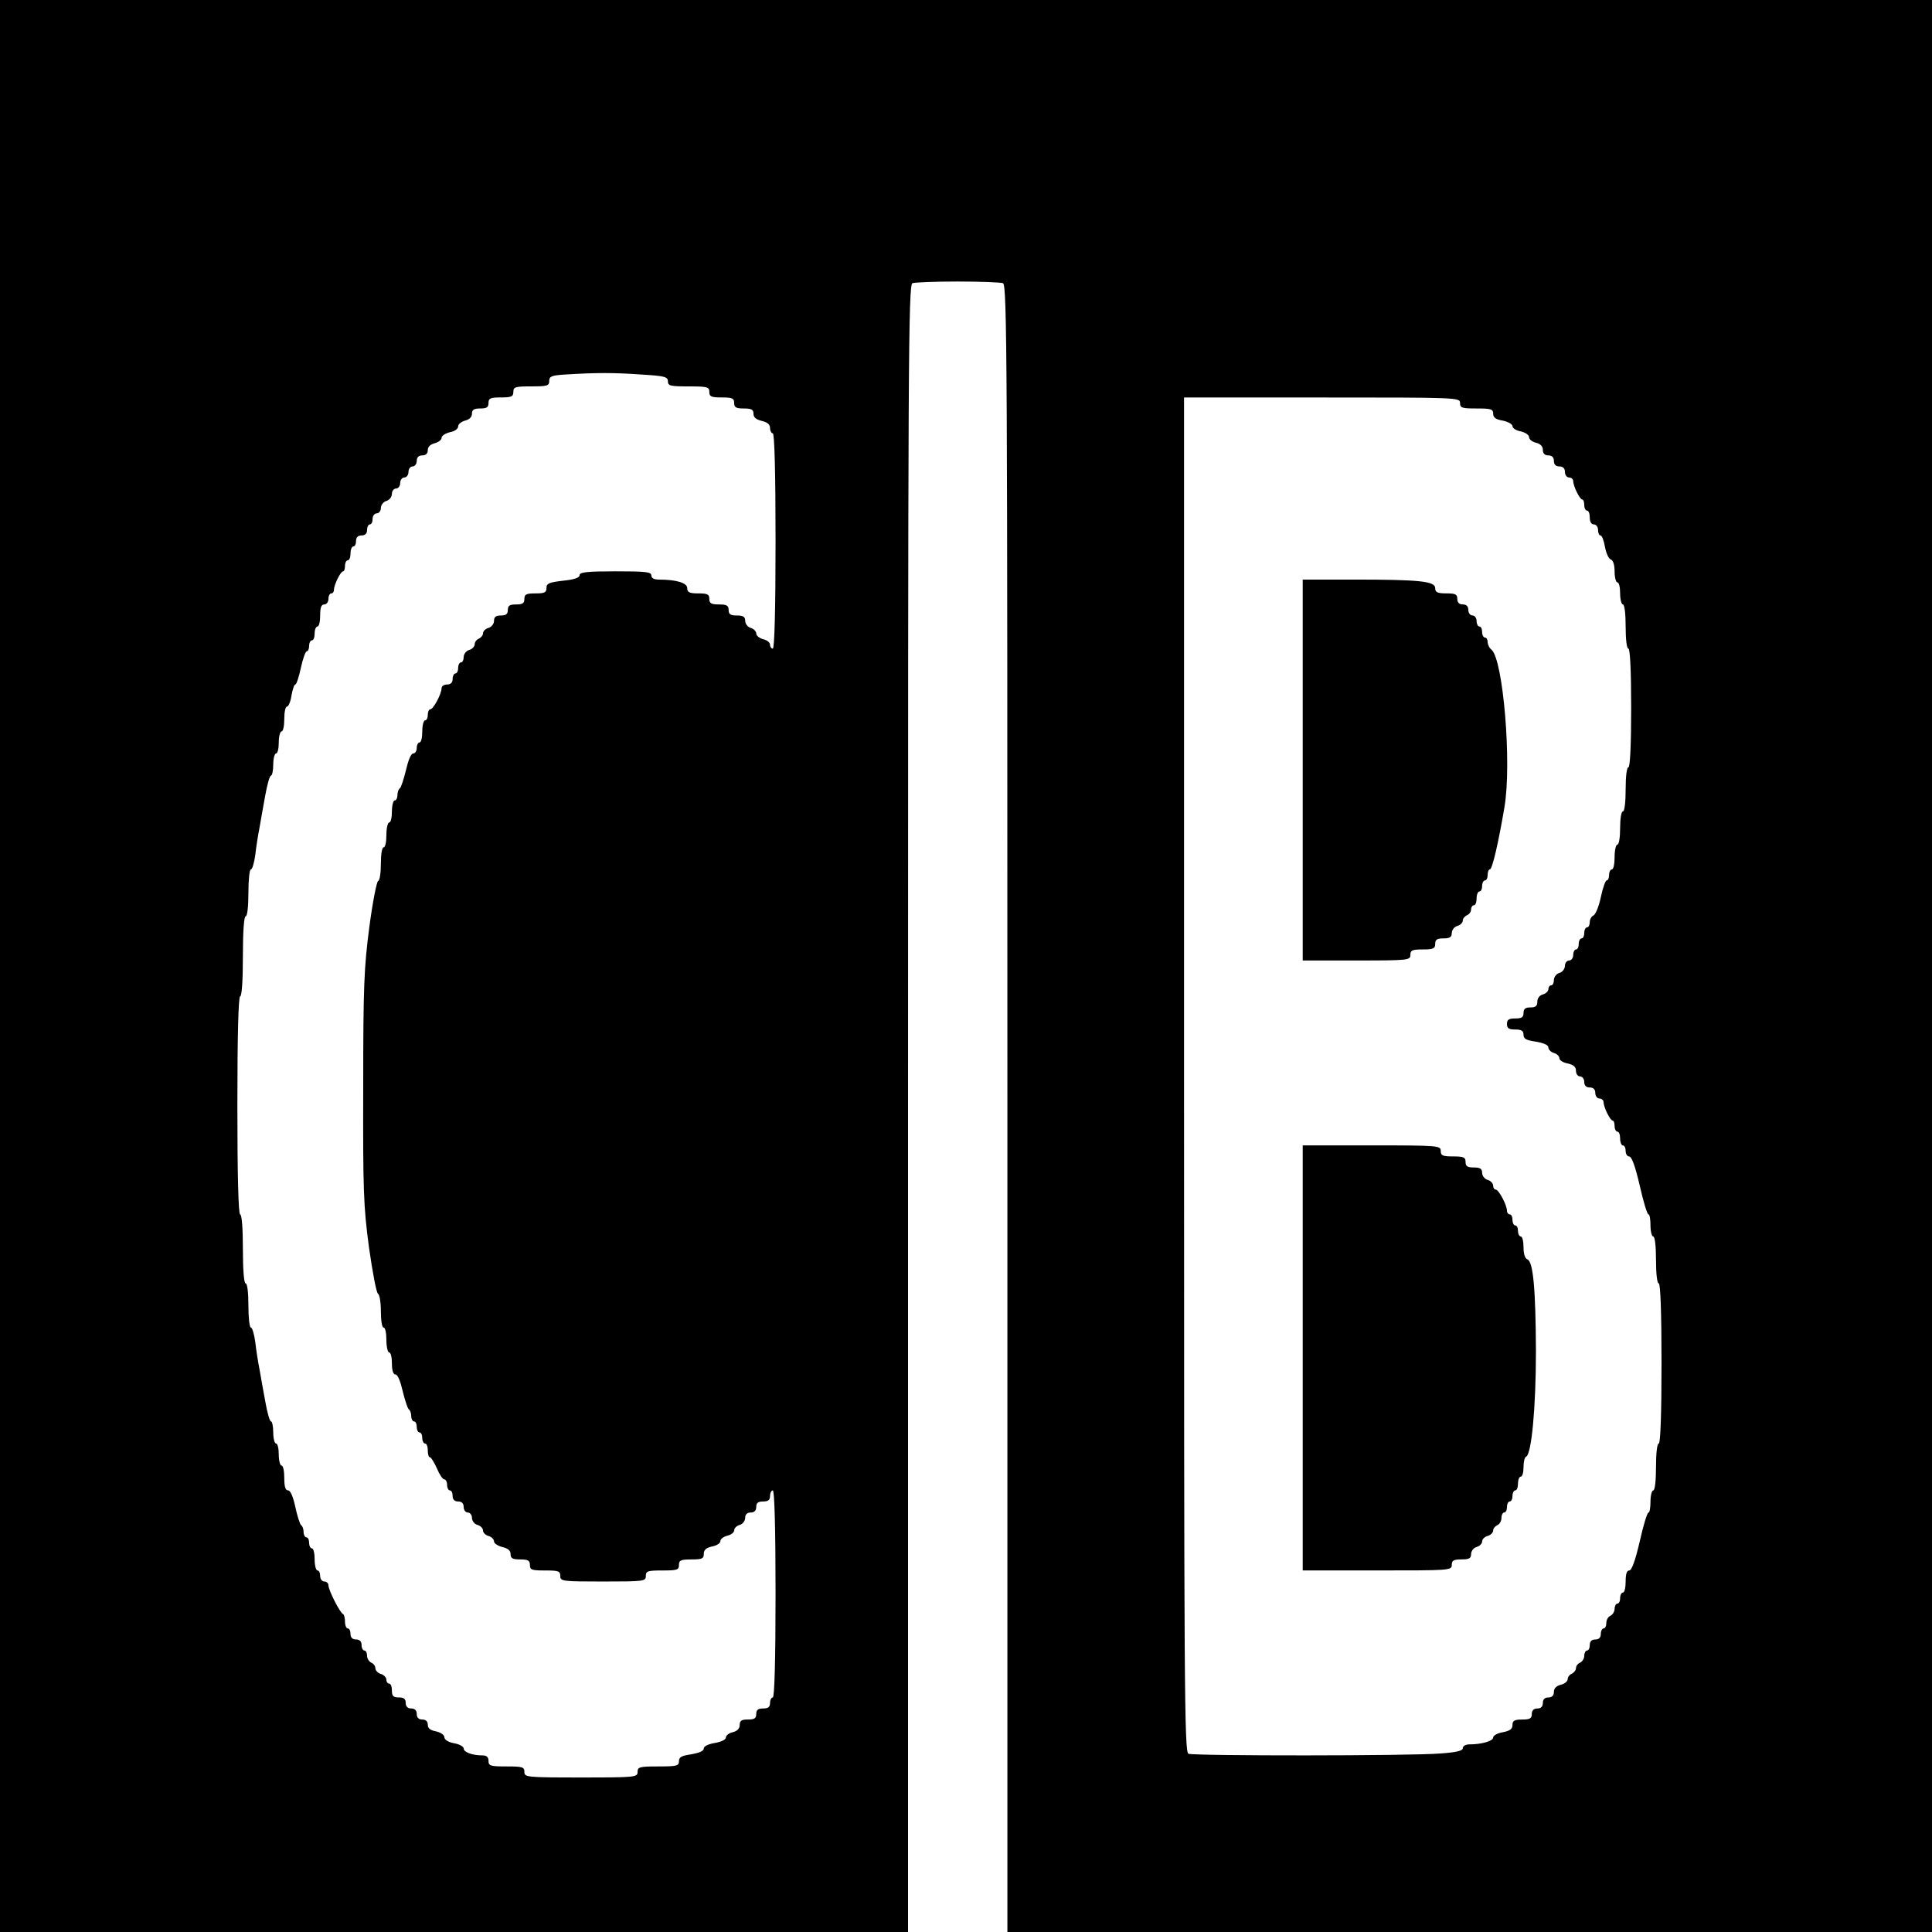 <?xml version="1.0" standalone="no"?>
<!DOCTYPE svg PUBLIC "-//W3C//DTD SVG 20010904//EN"
 "http://www.w3.org/TR/2001/REC-SVG-20010904/DTD/svg10.dtd">
<svg version="1.0" xmlns="http://www.w3.org/2000/svg"
 width="700pt" height="700pt" viewBox="0 0 700 700"
 preserveAspectRatio="xMidYMid meet">
<g transform="translate(0,700) scale(0.1,-0.1)"
fill="#000000" stroke="none">
<path d="M0 3500 l0 -3500 1645 0 1645 0 0 2984 c0 2712 1 2984 16 2990 9 3
82 6 164 6 82 0 155 -3 164 -6 15 -6 16 -278 16 -2990 l0 -2984 1675 0 1675 0
0 3500 0 3500 -3500 0 -3500 0 0 -3500z m2323 2143 c85 -5 97 -8 97 -25 0 -16
9 -18 75 -18 68 0 75 -2 75 -20 0 -17 7 -20 45 -20 38 0 45 -3 45 -20 0 -16 7
-20 35 -20 28 0 35 -4 35 -19 0 -13 9 -21 30 -26 21 -5 30 -13 30 -26 0 -10 5
-19 10 -19 6 0 10 -137 10 -390 0 -253 -4 -390 -10 -390 -5 0 -10 6 -10 14 0
8 -11 17 -25 20 -14 4 -25 13 -25 21 0 7 -9 17 -20 20 -11 3 -20 15 -20 26 0
14 -7 19 -30 19 -23 0 -30 4 -30 20 0 16 -7 20 -35 20 -28 0 -35 4 -35 20 0
17 -7 20 -40 20 -32 0 -40 4 -40 19 0 19 -39 31 -102 31 -18 0 -28 5 -28 15 0
13 -21 15 -130 15 -103 0 -130 -3 -130 -14 0 -9 -19 -16 -60 -20 -51 -6 -60
-10 -60 -26 0 -17 -7 -20 -40 -20 -33 0 -40 -3 -40 -20 0 -16 -7 -20 -30 -20
-23 0 -30 -4 -30 -20 0 -15 -7 -20 -25 -20 -18 0 -25 -5 -25 -19 0 -11 -9 -23
-20 -26 -11 -3 -20 -12 -20 -20 0 -7 -7 -15 -15 -19 -8 -3 -15 -12 -15 -20 0
-8 -9 -18 -20 -21 -11 -3 -20 -15 -20 -26 0 -10 -4 -19 -10 -19 -5 0 -10 -9
-10 -20 0 -11 -4 -20 -10 -20 -5 0 -10 -9 -10 -20 0 -13 -7 -20 -20 -20 -11 0
-20 -6 -20 -13 0 -21 -30 -77 -41 -77 -5 0 -9 -9 -9 -20 0 -11 -4 -20 -10 -20
-5 0 -10 -18 -10 -40 0 -22 -4 -40 -10 -40 -5 0 -10 -9 -10 -20 0 -11 -6 -20
-13 -20 -8 0 -18 -25 -26 -60 -8 -33 -18 -63 -22 -66 -5 -3 -9 -14 -9 -25 0
-10 -4 -19 -10 -19 -5 0 -10 -18 -10 -40 0 -22 -4 -40 -10 -40 -5 0 -10 -20
-10 -45 0 -25 -4 -45 -10 -45 -6 0 -10 -26 -10 -59 0 -33 -4 -61 -10 -63 -5
-1 -20 -77 -32 -168 -19 -146 -22 -213 -22 -580 -1 -374 1 -431 21 -580 13
-91 27 -166 33 -168 5 -2 10 -30 10 -63 0 -33 4 -59 10 -59 6 0 10 -20 10 -45
0 -25 5 -45 10 -45 6 0 10 -18 10 -40 0 -26 5 -40 13 -40 8 0 18 -25 26 -60 8
-33 18 -63 22 -66 5 -3 9 -14 9 -25 0 -10 5 -19 10 -19 6 0 10 -9 10 -20 0
-11 5 -20 10 -20 6 0 10 -9 10 -20 0 -11 5 -20 10 -20 6 0 10 -11 10 -25 0
-14 3 -25 8 -25 4 0 15 -18 25 -40 9 -22 21 -40 27 -40 5 0 10 -9 10 -20 0
-11 5 -20 10 -20 6 0 10 -9 10 -20 0 -13 7 -20 20 -20 13 0 20 -7 20 -20 0
-11 7 -20 15 -20 8 0 15 -9 15 -19 0 -11 9 -23 20 -26 11 -3 20 -12 20 -20 0
-8 9 -17 20 -20 11 -3 20 -12 20 -20 0 -7 14 -16 30 -20 21 -5 30 -13 30 -26
0 -15 7 -19 35 -19 28 0 35 -4 35 -20 0 -18 7 -20 55 -20 48 0 55 -2 55 -20 0
-19 7 -20 155 -20 148 0 155 1 155 20 0 18 7 20 60 20 53 0 60 2 60 20 0 17 7
20 45 20 39 0 45 3 45 20 0 15 9 22 30 27 17 3 30 12 30 19 0 8 11 16 25 20
14 3 25 12 25 19 0 8 9 17 20 20 11 3 20 15 20 26 0 12 7 19 20 19 13 0 20 7
20 20 0 15 7 20 25 20 18 0 25 5 25 20 0 11 5 20 10 20 6 0 10 -132 10 -375 0
-243 -4 -375 -10 -375 -5 0 -10 -9 -10 -20 0 -15 -7 -20 -25 -20 -18 0 -25 -5
-25 -20 0 -16 -7 -20 -30 -20 -23 0 -30 -4 -30 -20 0 -13 -9 -22 -25 -26 -14
-3 -25 -12 -25 -19 0 -8 -17 -16 -40 -20 -24 -4 -40 -12 -40 -20 0 -9 -17 -16
-45 -21 -35 -5 -45 -10 -45 -25 0 -17 -8 -19 -75 -19 -68 0 -75 -2 -75 -20 0
-19 -7 -20 -205 -20 -198 0 -205 1 -205 20 0 18 -7 20 -65 20 -58 0 -65 2 -65
20 0 14 -7 20 -22 20 -38 0 -68 12 -68 25 0 7 -16 16 -35 19 -21 4 -35 13 -35
22 0 8 -13 17 -30 21 -21 4 -30 11 -30 24 0 12 -7 19 -20 19 -13 0 -20 7 -20
20 0 13 -7 20 -20 20 -13 0 -20 7 -20 20 0 15 -7 20 -25 20 -20 0 -25 5 -25
25 0 14 -4 25 -10 25 -5 0 -10 6 -10 14 0 8 -9 18 -20 21 -11 3 -20 13 -20 21
0 8 -7 17 -15 20 -8 4 -15 15 -15 25 0 10 -4 19 -10 19 -5 0 -10 9 -10 20 0
13 -7 20 -20 20 -13 0 -20 7 -20 20 0 11 -4 20 -10 20 -5 0 -10 11 -10 24 0
13 -3 26 -7 28 -11 4 -53 87 -53 104 0 8 -7 14 -15 14 -8 0 -15 9 -15 20 0 11
-4 20 -10 20 -5 0 -10 18 -10 40 0 22 -4 40 -10 40 -5 0 -10 9 -10 20 0 11 -4
20 -10 20 -5 0 -10 9 -10 19 0 11 -4 22 -9 25 -4 3 -14 33 -21 66 -8 38 -18
60 -26 60 -10 0 -14 14 -14 45 0 25 -4 45 -10 45 -5 0 -10 18 -10 40 0 22 -4
40 -10 40 -5 0 -10 18 -10 40 0 22 -4 40 -8 40 -5 0 -14 33 -21 73 -7 39 -17
92 -21 117 -5 25 -12 69 -15 97 -4 29 -11 53 -16 53 -5 0 -9 36 -9 80 0 47 -4
80 -10 80 -6 0 -10 48 -10 125 0 77 -4 125 -10 125 -6 0 -10 138 -10 395 0
257 4 395 10 395 6 0 10 55 10 145 0 90 4 145 10 145 6 0 10 35 10 85 0 47 4
85 9 85 5 0 12 24 16 53 3 28 10 72 15 97 4 25 14 78 21 118 7 39 16 72 21 72
4 0 8 18 8 40 0 22 5 40 10 40 6 0 10 18 10 40 0 22 5 40 10 40 6 0 10 20 10
45 0 25 4 45 10 45 5 0 13 18 16 40 4 22 10 40 14 40 4 0 13 27 20 60 7 33 17
60 21 60 5 0 9 9 9 20 0 11 5 20 10 20 6 0 10 11 10 25 0 14 5 25 10 25 6 0
10 18 10 40 0 29 4 40 15 40 8 0 15 9 15 20 0 11 5 20 10 20 6 0 10 6 10 13 0
18 24 67 33 67 4 0 7 9 7 20 0 11 5 20 10 20 6 0 10 11 10 25 0 14 5 25 10 25
6 0 10 9 10 20 0 13 7 20 20 20 13 0 20 7 20 20 0 11 5 20 10 20 6 0 10 9 10
20 0 11 7 20 15 20 8 0 15 9 15 19 0 11 9 23 20 26 11 3 20 15 20 26 0 10 7
19 15 19 8 0 15 9 15 20 0 11 7 20 15 20 8 0 15 9 15 20 0 11 7 20 15 20 8 0
15 9 15 20 0 13 7 20 20 20 13 0 20 7 20 19 0 12 9 21 25 25 14 4 25 12 25 20
0 7 14 16 30 20 17 3 30 12 30 21 0 8 11 17 25 21 16 4 25 13 25 25 0 14 7 19
30 19 23 0 30 4 30 20 0 17 7 20 45 20 38 0 45 3 45 20 0 18 7 20 65 20 58 0
65 2 65 20 0 16 8 20 58 23 111 7 178 7 275 0z m2967 -103 c0 -18 7 -20 60
-20 52 0 60 -2 60 -19 0 -14 10 -21 35 -25 19 -4 35 -13 35 -20 0 -8 14 -16
30 -19 17 -4 30 -13 30 -21 0 -7 11 -17 25 -20 16 -4 25 -13 25 -26 0 -13 7
-20 20 -20 13 0 20 -7 20 -20 0 -13 7 -20 20 -20 13 0 20 -7 20 -20 0 -11 7
-20 15 -20 8 0 15 -6 15 -13 0 -18 24 -67 33 -67 4 0 7 -9 7 -20 0 -11 5 -20
10 -20 6 0 10 -11 10 -25 0 -16 6 -25 15 -25 8 0 15 -9 15 -20 0 -11 4 -20 9
-20 5 0 12 -18 16 -41 4 -22 13 -43 21 -46 9 -3 14 -20 14 -44 0 -21 5 -39 10
-39 6 0 10 -18 10 -40 0 -22 5 -40 10 -40 6 0 10 -33 10 -80 0 -47 4 -80 10
-80 6 0 10 -78 10 -215 0 -137 -4 -215 -10 -215 -6 0 -10 -33 -10 -80 0 -47
-4 -80 -10 -80 -6 0 -10 -27 -10 -60 0 -33 -4 -60 -10 -60 -5 0 -10 -20 -10
-45 0 -25 -4 -45 -10 -45 -5 0 -10 -9 -10 -20 0 -11 -4 -20 -9 -20 -4 0 -14
-27 -21 -61 -7 -33 -19 -63 -27 -66 -7 -3 -13 -14 -13 -24 0 -10 -4 -19 -10
-19 -5 0 -10 -9 -10 -20 0 -11 -4 -20 -10 -20 -5 0 -10 -9 -10 -20 0 -11 -4
-20 -10 -20 -5 0 -10 -9 -10 -20 0 -11 -7 -20 -15 -20 -8 0 -15 -9 -15 -19 0
-11 -9 -23 -20 -26 -11 -3 -20 -15 -20 -26 0 -10 -4 -19 -10 -19 -5 0 -10 -6
-10 -14 0 -7 -9 -16 -20 -19 -12 -3 -20 -14 -20 -26 0 -16 -6 -21 -25 -21 -18
0 -25 -5 -25 -20 0 -16 -7 -20 -30 -20 -23 0 -30 -4 -30 -20 0 -16 7 -20 30
-20 23 0 30 -5 30 -19 0 -15 10 -20 45 -25 28 -5 45 -12 45 -21 0 -7 9 -17 20
-20 11 -3 20 -12 20 -19 0 -8 14 -16 30 -19 21 -5 30 -12 30 -27 0 -11 7 -20
15 -20 8 0 15 -9 15 -20 0 -13 7 -20 20 -20 13 0 20 -7 20 -20 0 -11 7 -20 15
-20 8 0 15 -6 15 -13 0 -18 24 -67 33 -67 4 0 7 -9 7 -20 0 -11 5 -20 10 -20
6 0 10 -11 10 -25 0 -14 5 -25 10 -25 6 0 10 -9 10 -20 0 -11 6 -20 13 -20 9
0 22 -36 38 -105 13 -58 27 -105 32 -105 4 0 7 -18 7 -40 0 -22 5 -40 10 -40
6 0 10 -35 10 -85 0 -50 4 -85 10 -85 6 0 10 -103 10 -290 0 -187 -4 -290 -10
-290 -6 0 -10 -35 -10 -85 0 -50 -4 -85 -10 -85 -5 0 -10 -18 -10 -40 0 -22
-3 -40 -7 -40 -5 0 -19 -47 -32 -105 -16 -69 -29 -105 -38 -105 -9 0 -13 -13
-13 -40 0 -22 -4 -40 -10 -40 -5 0 -10 -9 -10 -20 0 -11 -4 -20 -10 -20 -5 0
-10 -9 -10 -19 0 -10 -7 -21 -15 -25 -8 -3 -15 -15 -15 -26 0 -11 -4 -20 -10
-20 -5 0 -10 -9 -10 -20 0 -13 -7 -20 -20 -20 -13 0 -20 -7 -20 -20 0 -11 -4
-20 -10 -20 -5 0 -10 -9 -10 -19 0 -10 -7 -21 -15 -25 -8 -3 -15 -12 -15 -20
0 -7 -7 -16 -15 -20 -8 -3 -15 -12 -15 -20 0 -7 -11 -17 -25 -20 -16 -4 -25
-13 -25 -26 0 -13 -7 -20 -20 -20 -13 0 -20 -7 -20 -20 0 -13 -7 -20 -20 -20
-13 0 -20 -7 -20 -20 0 -16 -7 -20 -35 -20 -28 0 -35 -4 -35 -20 0 -14 -9 -21
-35 -26 -19 -3 -35 -12 -35 -19 0 -13 -42 -25 -86 -25 -14 0 -24 -6 -24 -14 0
-9 -23 -15 -82 -19 -105 -9 -891 -9 -912 -1 -15 6 -16 232 -16 2460 l0 2454
500 0 c493 0 500 0 500 -20z"/>
<path d="M4720 4210 l0 -690 195 0 c188 0 195 1 195 20 0 17 7 20 45 20 38 0
45 3 45 20 0 16 7 20 30 20 23 0 30 5 30 19 0 11 9 23 20 26 11 3 20 12 20 20
0 7 7 15 15 19 8 3 15 12 15 21 0 8 5 15 10 15 6 0 10 11 10 25 0 14 5 25 10
25 6 0 10 9 10 20 0 11 5 20 10 20 6 0 10 9 10 20 0 11 4 20 8 20 9 0 31 96
53 226 27 160 -5 535 -47 570 -8 6 -14 19 -14 28 0 9 -4 16 -10 16 -5 0 -10 9
-10 20 0 11 -4 20 -10 20 -5 0 -10 9 -10 20 0 11 -7 20 -15 20 -8 0 -15 9 -15
20 0 13 -7 20 -20 20 -13 0 -20 7 -20 20 0 17 -7 20 -40 20 -32 0 -40 4 -40
19 0 25 -56 31 -292 31 l-188 0 0 -690z"/>
<path d="M4720 2080 l0 -770 270 0 c263 0 270 0 270 20 0 16 7 20 35 20 28 0
35 4 35 19 0 11 9 23 20 26 11 3 20 12 20 20 0 8 9 17 20 20 11 3 20 12 20 20
0 7 7 15 15 19 8 3 15 15 15 26 0 11 5 20 10 20 6 0 10 9 10 20 0 11 5 20 10
20 6 0 10 9 10 20 0 11 5 20 10 20 6 0 10 11 10 25 0 14 5 25 10 25 6 0 10 15
10 34 0 19 4 36 9 38 20 7 36 178 36 383 -1 226 -10 324 -31 332 -9 3 -14 21
-14 44 0 21 -4 39 -10 39 -5 0 -10 9 -10 20 0 11 -4 20 -10 20 -5 0 -10 9 -10
20 0 11 -4 20 -10 20 -5 0 -10 6 -10 13 0 21 -30 77 -41 77 -5 0 -9 6 -9 14 0
8 -9 18 -20 21 -11 3 -20 15 -20 26 0 14 -7 19 -30 19 -23 0 -30 4 -30 20 0
17 -7 20 -45 20 -38 0 -45 3 -45 20 0 19 -7 20 -250 20 l-250 0 0 -770z"/>
</g>
</svg>
